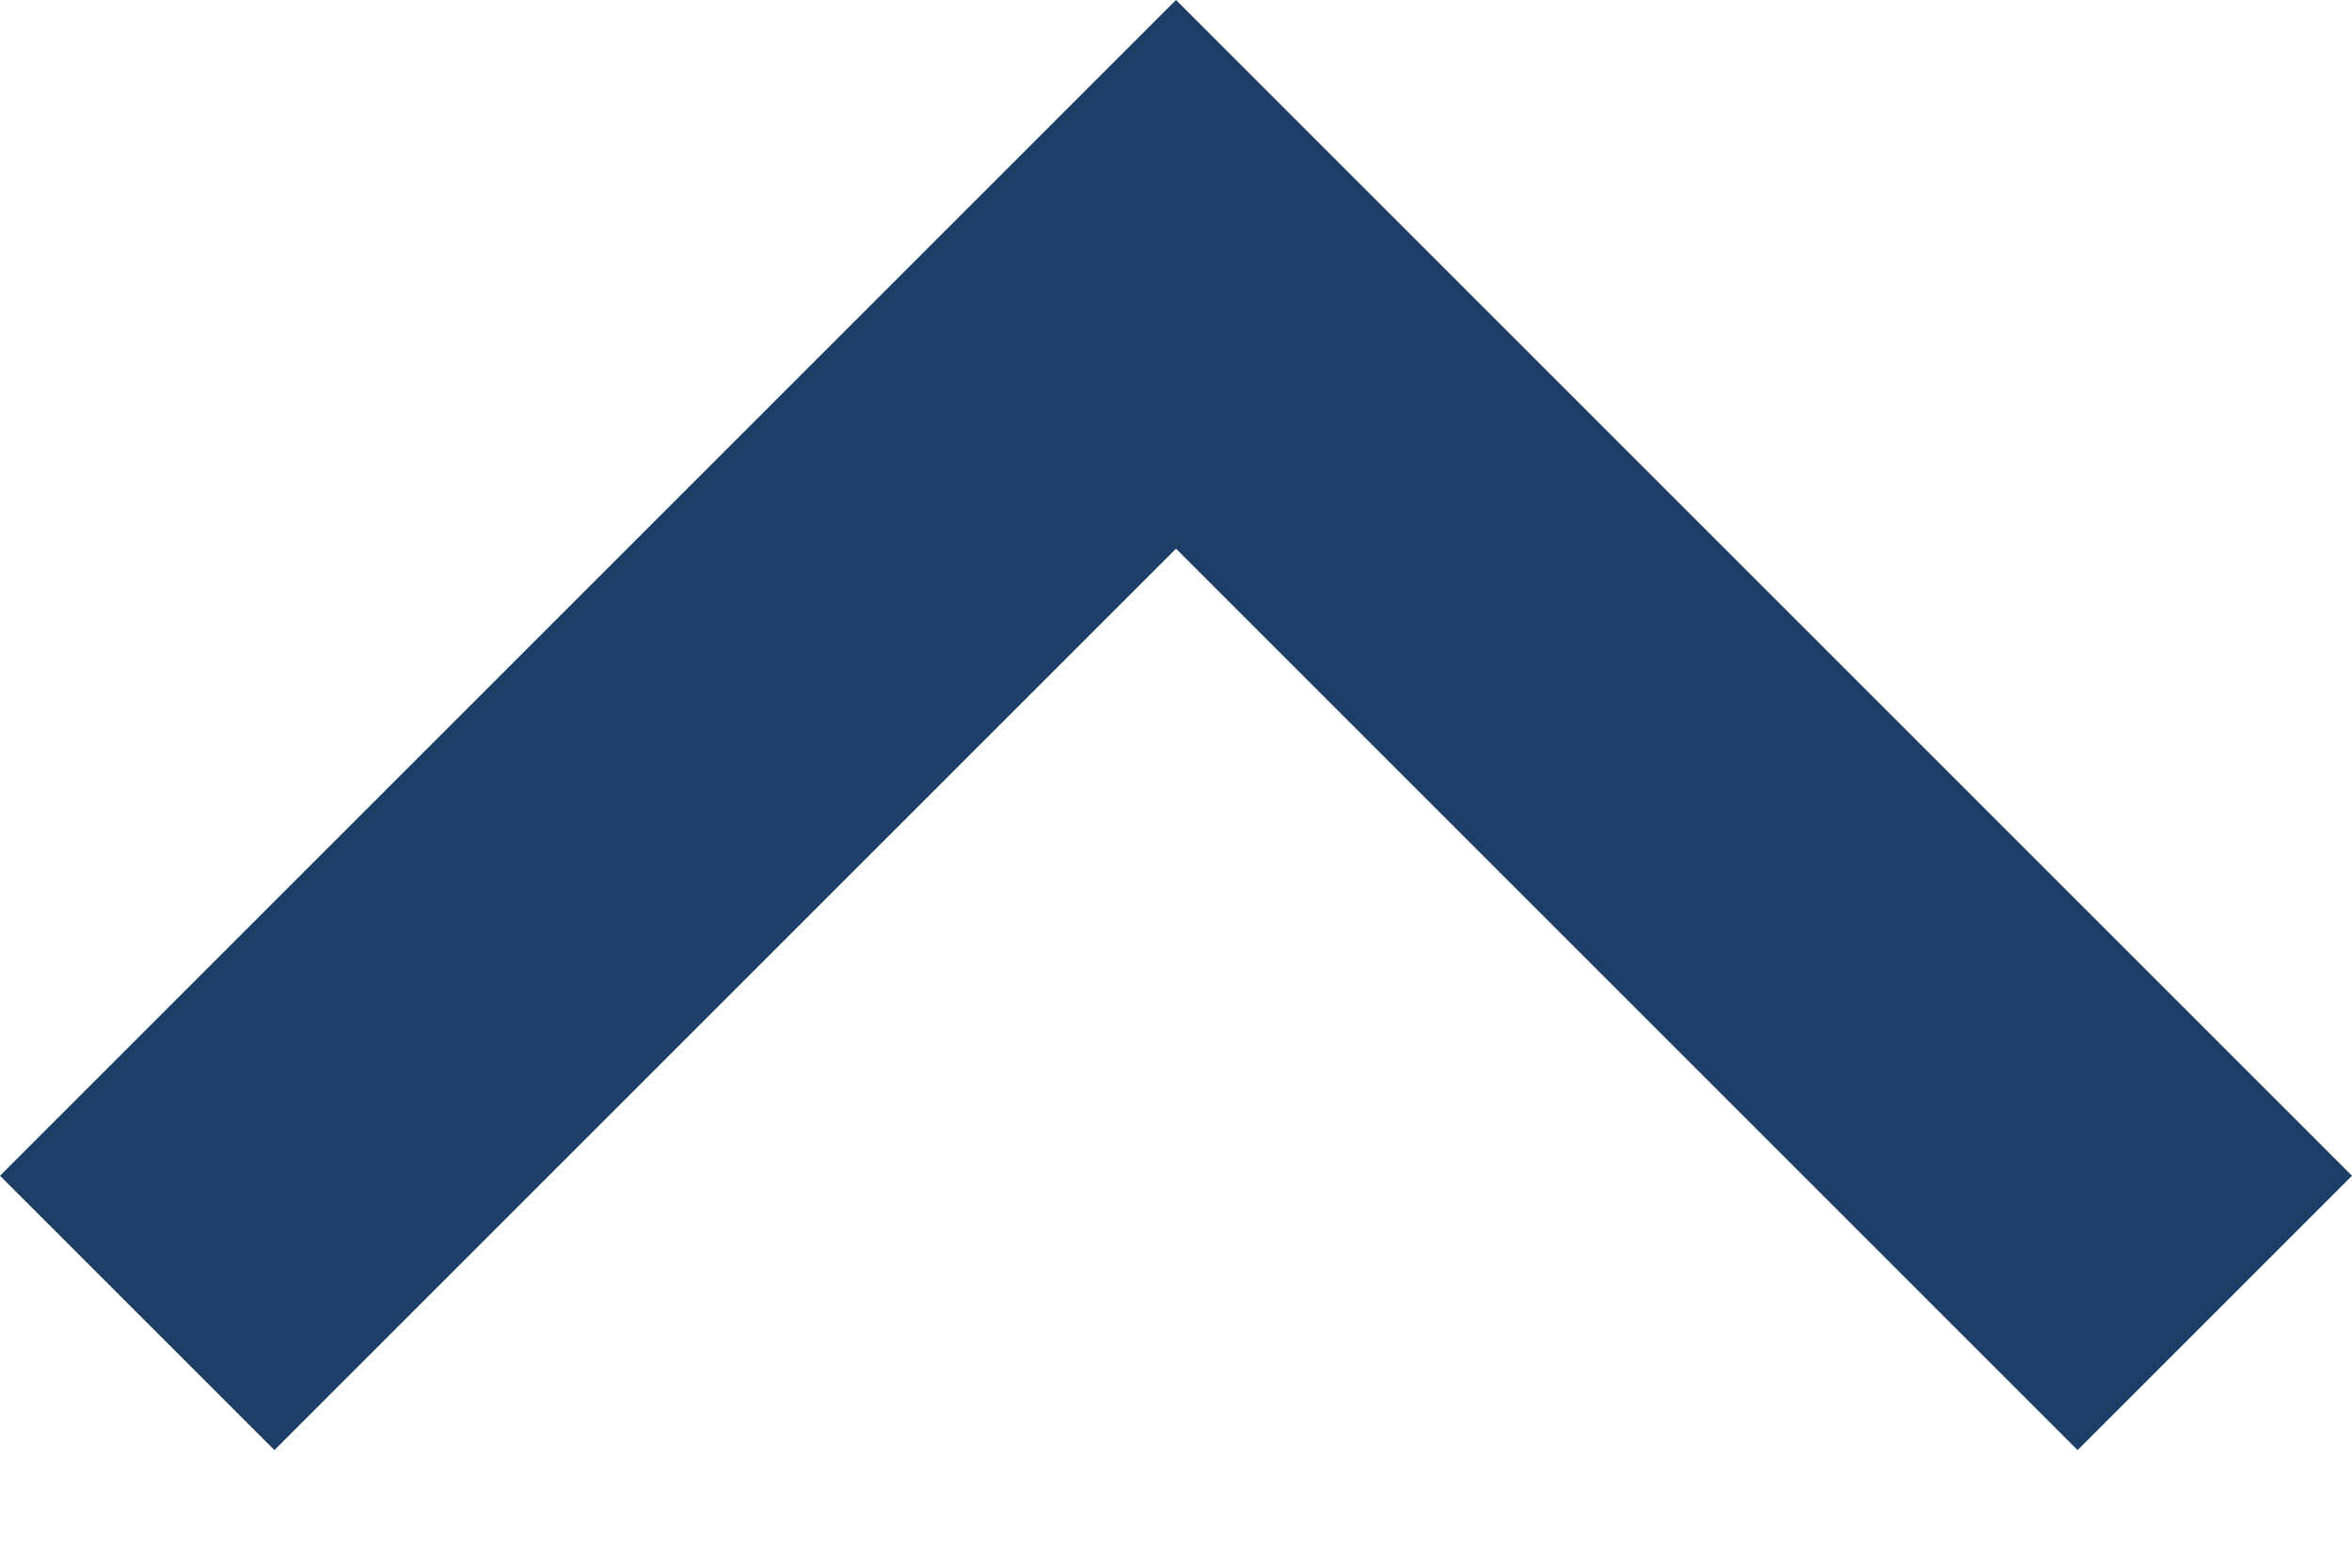 <?xml version="1.0" encoding="UTF-8"?>
<svg width="12px" height="8px" viewBox="0 0 12 8" version="1.1" xmlns="http://www.w3.org/2000/svg" xmlns:xlink="http://www.w3.org/1999/xlink">
    <!-- Generator: Sketch 46 (44423) - http://www.bohemiancoding.com/sketch -->
    <title>Shape</title>
    <desc>Created with Sketch.</desc>
    <defs></defs>
    <g id="govCMS-Theme" stroke="none" stroke-width="1" fill="none" fill-rule="evenodd">
        <g id="MU_LIST_PAGE" transform="translate(-488, -911)" fill="#1D3E66">
            <g id="LHS-Navigation" transform="translate(239, 559)">
                <g id="Desktop---Sub-Menu-Copy" transform="translate(0, 332)">
                    <polygon id="Shape" transform="translate(255, 23.7) scale(1, -1) rotate(-270) translate(-255, -23.7) " points="252.7 17.7 251.3 19.1 255.9 23.7 251.3 28.3 252.7 29.7 258.7 23.7"></polygon>
                </g>
            </g>
        </g>
    </g>
</svg>
